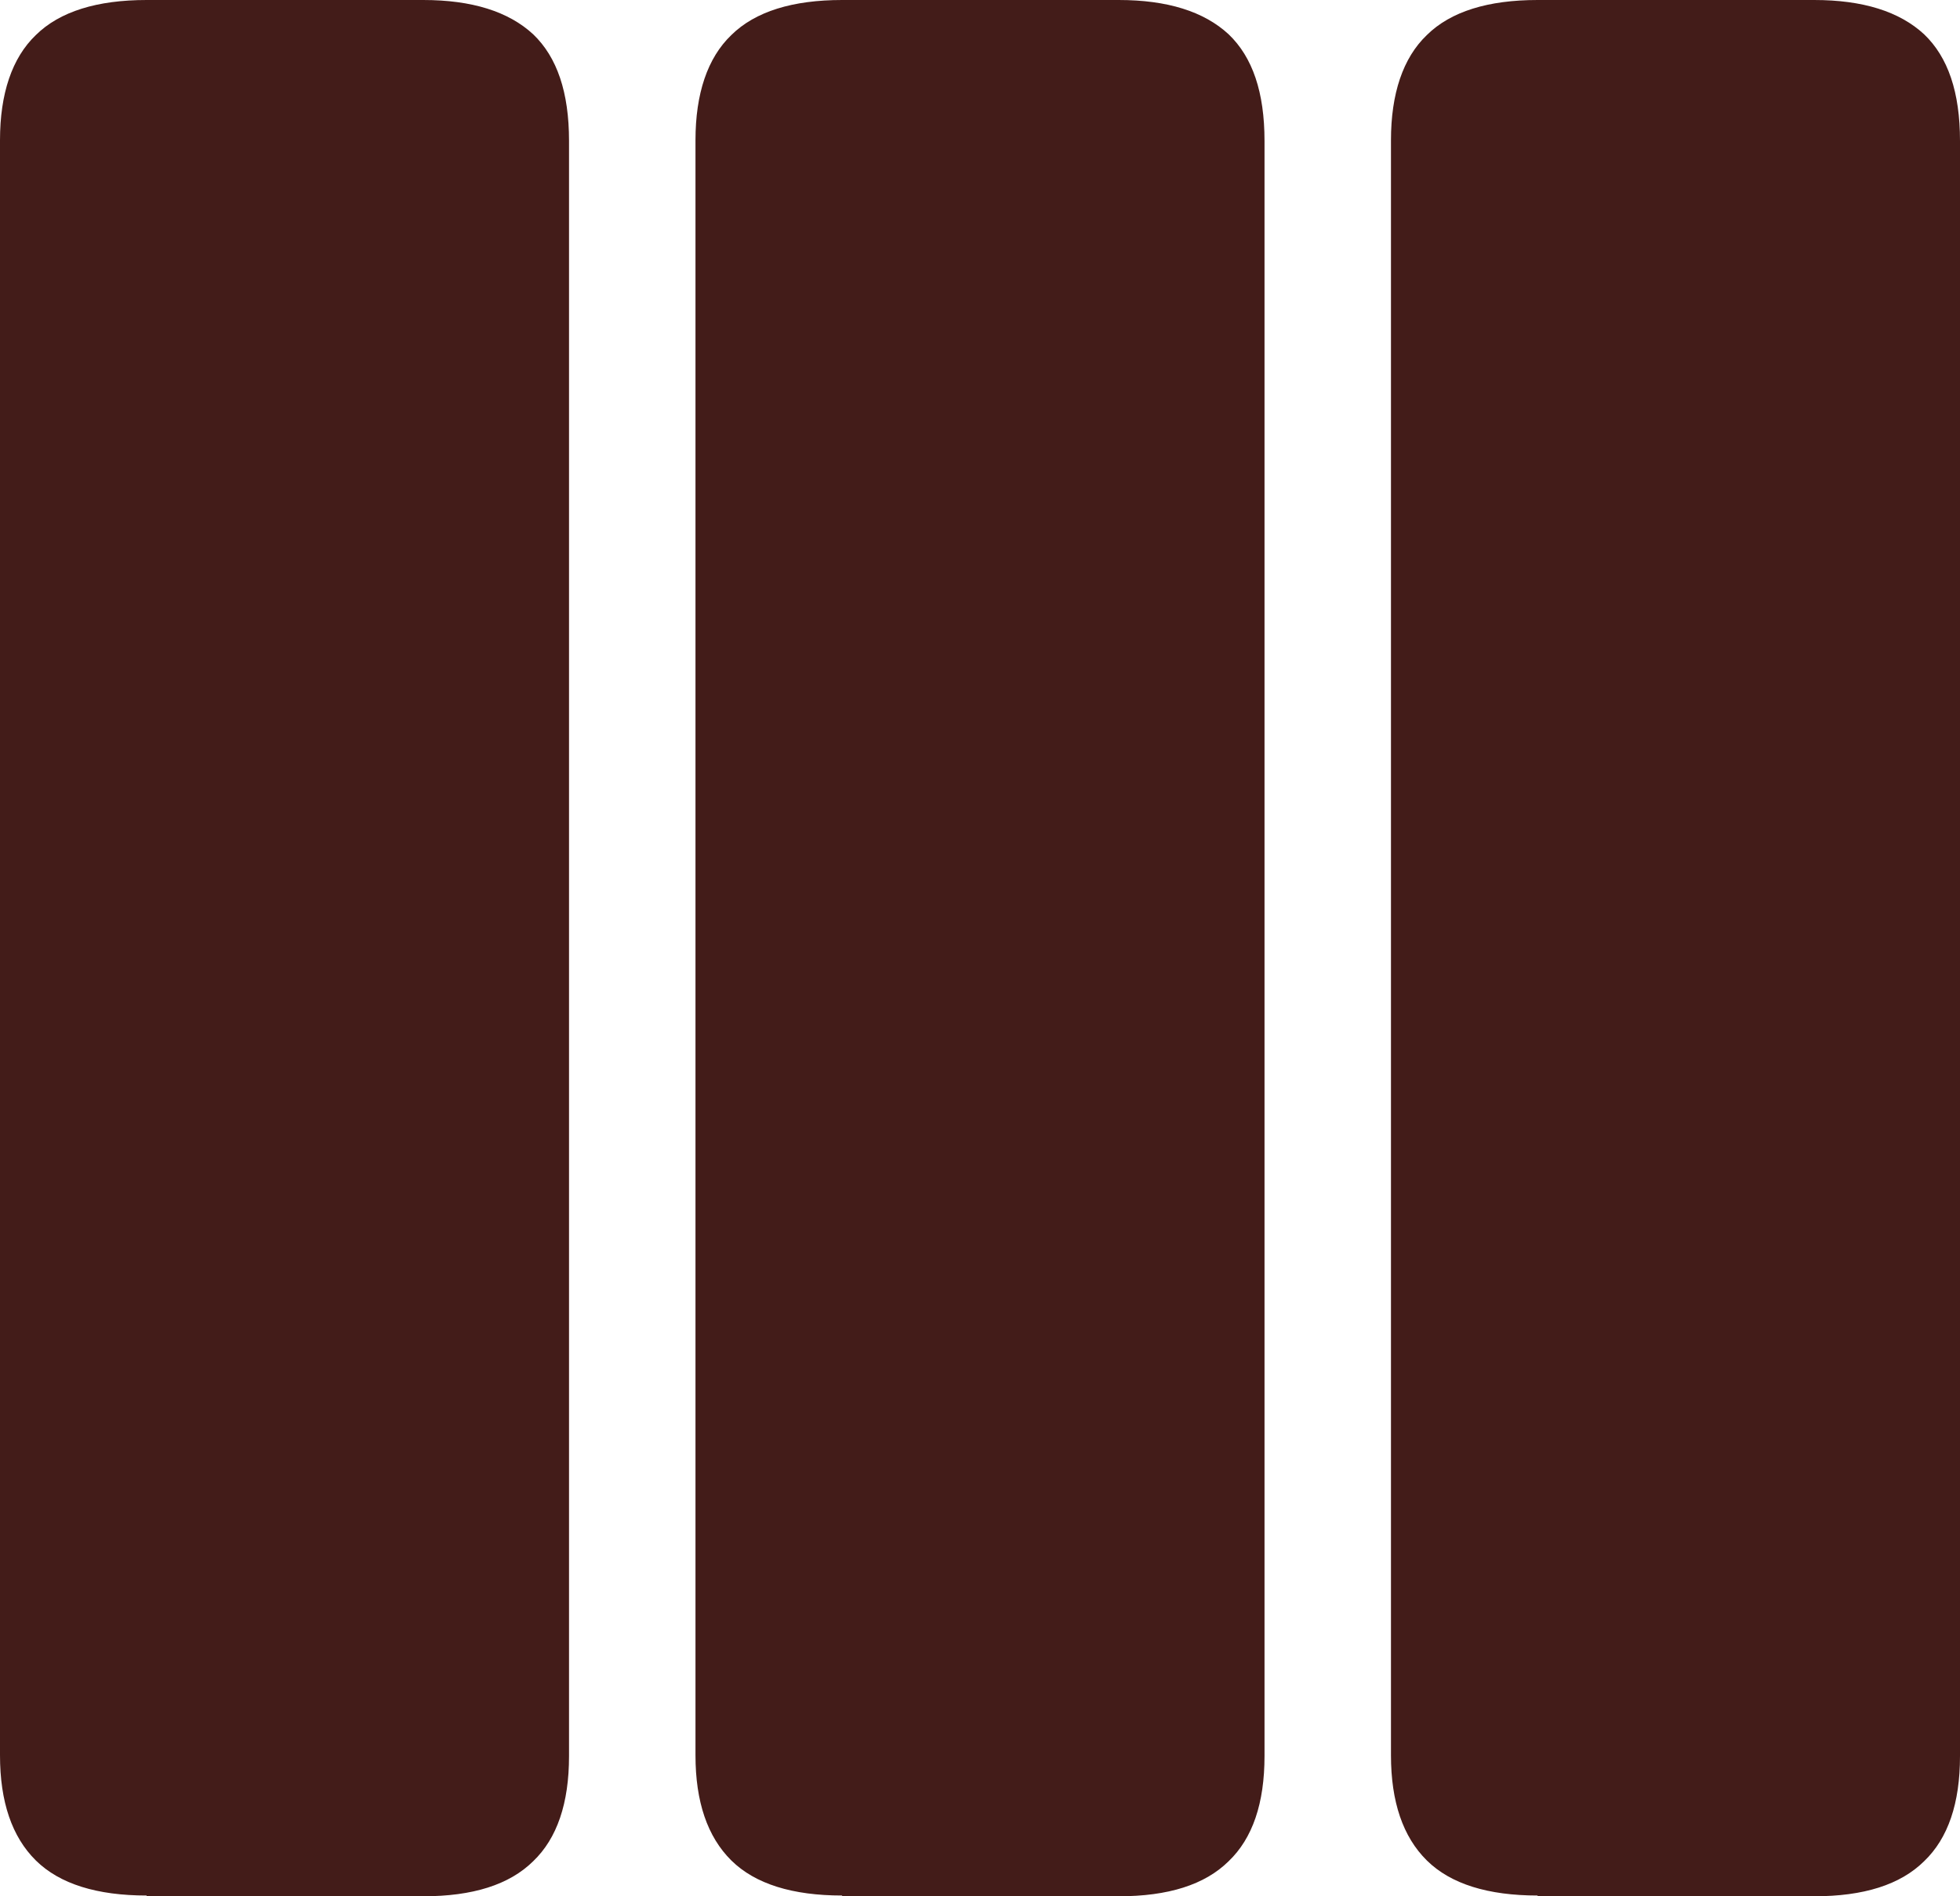 <svg width="62" height="60" viewBox="0 0 62 60" fill="none" xmlns="http://www.w3.org/2000/svg">
<path d="M4.639 59.976C3.076 59.976 1.891 59.614 1.134 58.867C0.378 58.119 0 57.01 0 55.539V4.437C0 2.966 0.378 1.833 1.134 1.109C1.891 0.362 3.076 0 4.639 0H13.387C14.924 0 16.084 0.362 16.866 1.085C17.622 1.809 18 2.918 18 4.461V55.563C18 57.058 17.622 58.167 16.866 58.891C16.109 59.638 14.95 60 13.387 60H4.639V59.976Z" fill="#431C19"/>
<path d="M26.639 59.976C25.076 59.976 23.891 59.614 23.134 58.867C22.378 58.119 22 57.01 22 55.539V4.437C22 2.966 22.378 1.833 23.134 1.109C23.891 0.362 25.076 0 26.639 0H35.387C36.924 0 38.084 0.362 38.865 1.085C39.622 1.809 40 2.918 40 4.461V55.563C40 57.058 39.622 58.167 38.865 58.891C38.109 59.638 36.95 60 35.387 60H26.639V59.976Z" fill="#431C19"/>
<path d="M48.639 59.976C47.076 59.976 45.891 59.614 45.135 58.867C44.378 58.119 44 57.01 44 55.539V4.437C44 2.966 44.378 1.833 45.135 1.109C45.891 0.362 47.076 0 48.639 0H57.387C58.924 0 60.084 0.362 60.865 1.085C61.622 1.809 62 2.918 62 4.461V55.563C62 57.058 61.622 58.167 60.865 58.891C60.109 59.638 58.95 60 57.387 60H48.639V59.976Z" fill="#431C19"/>
</svg>
